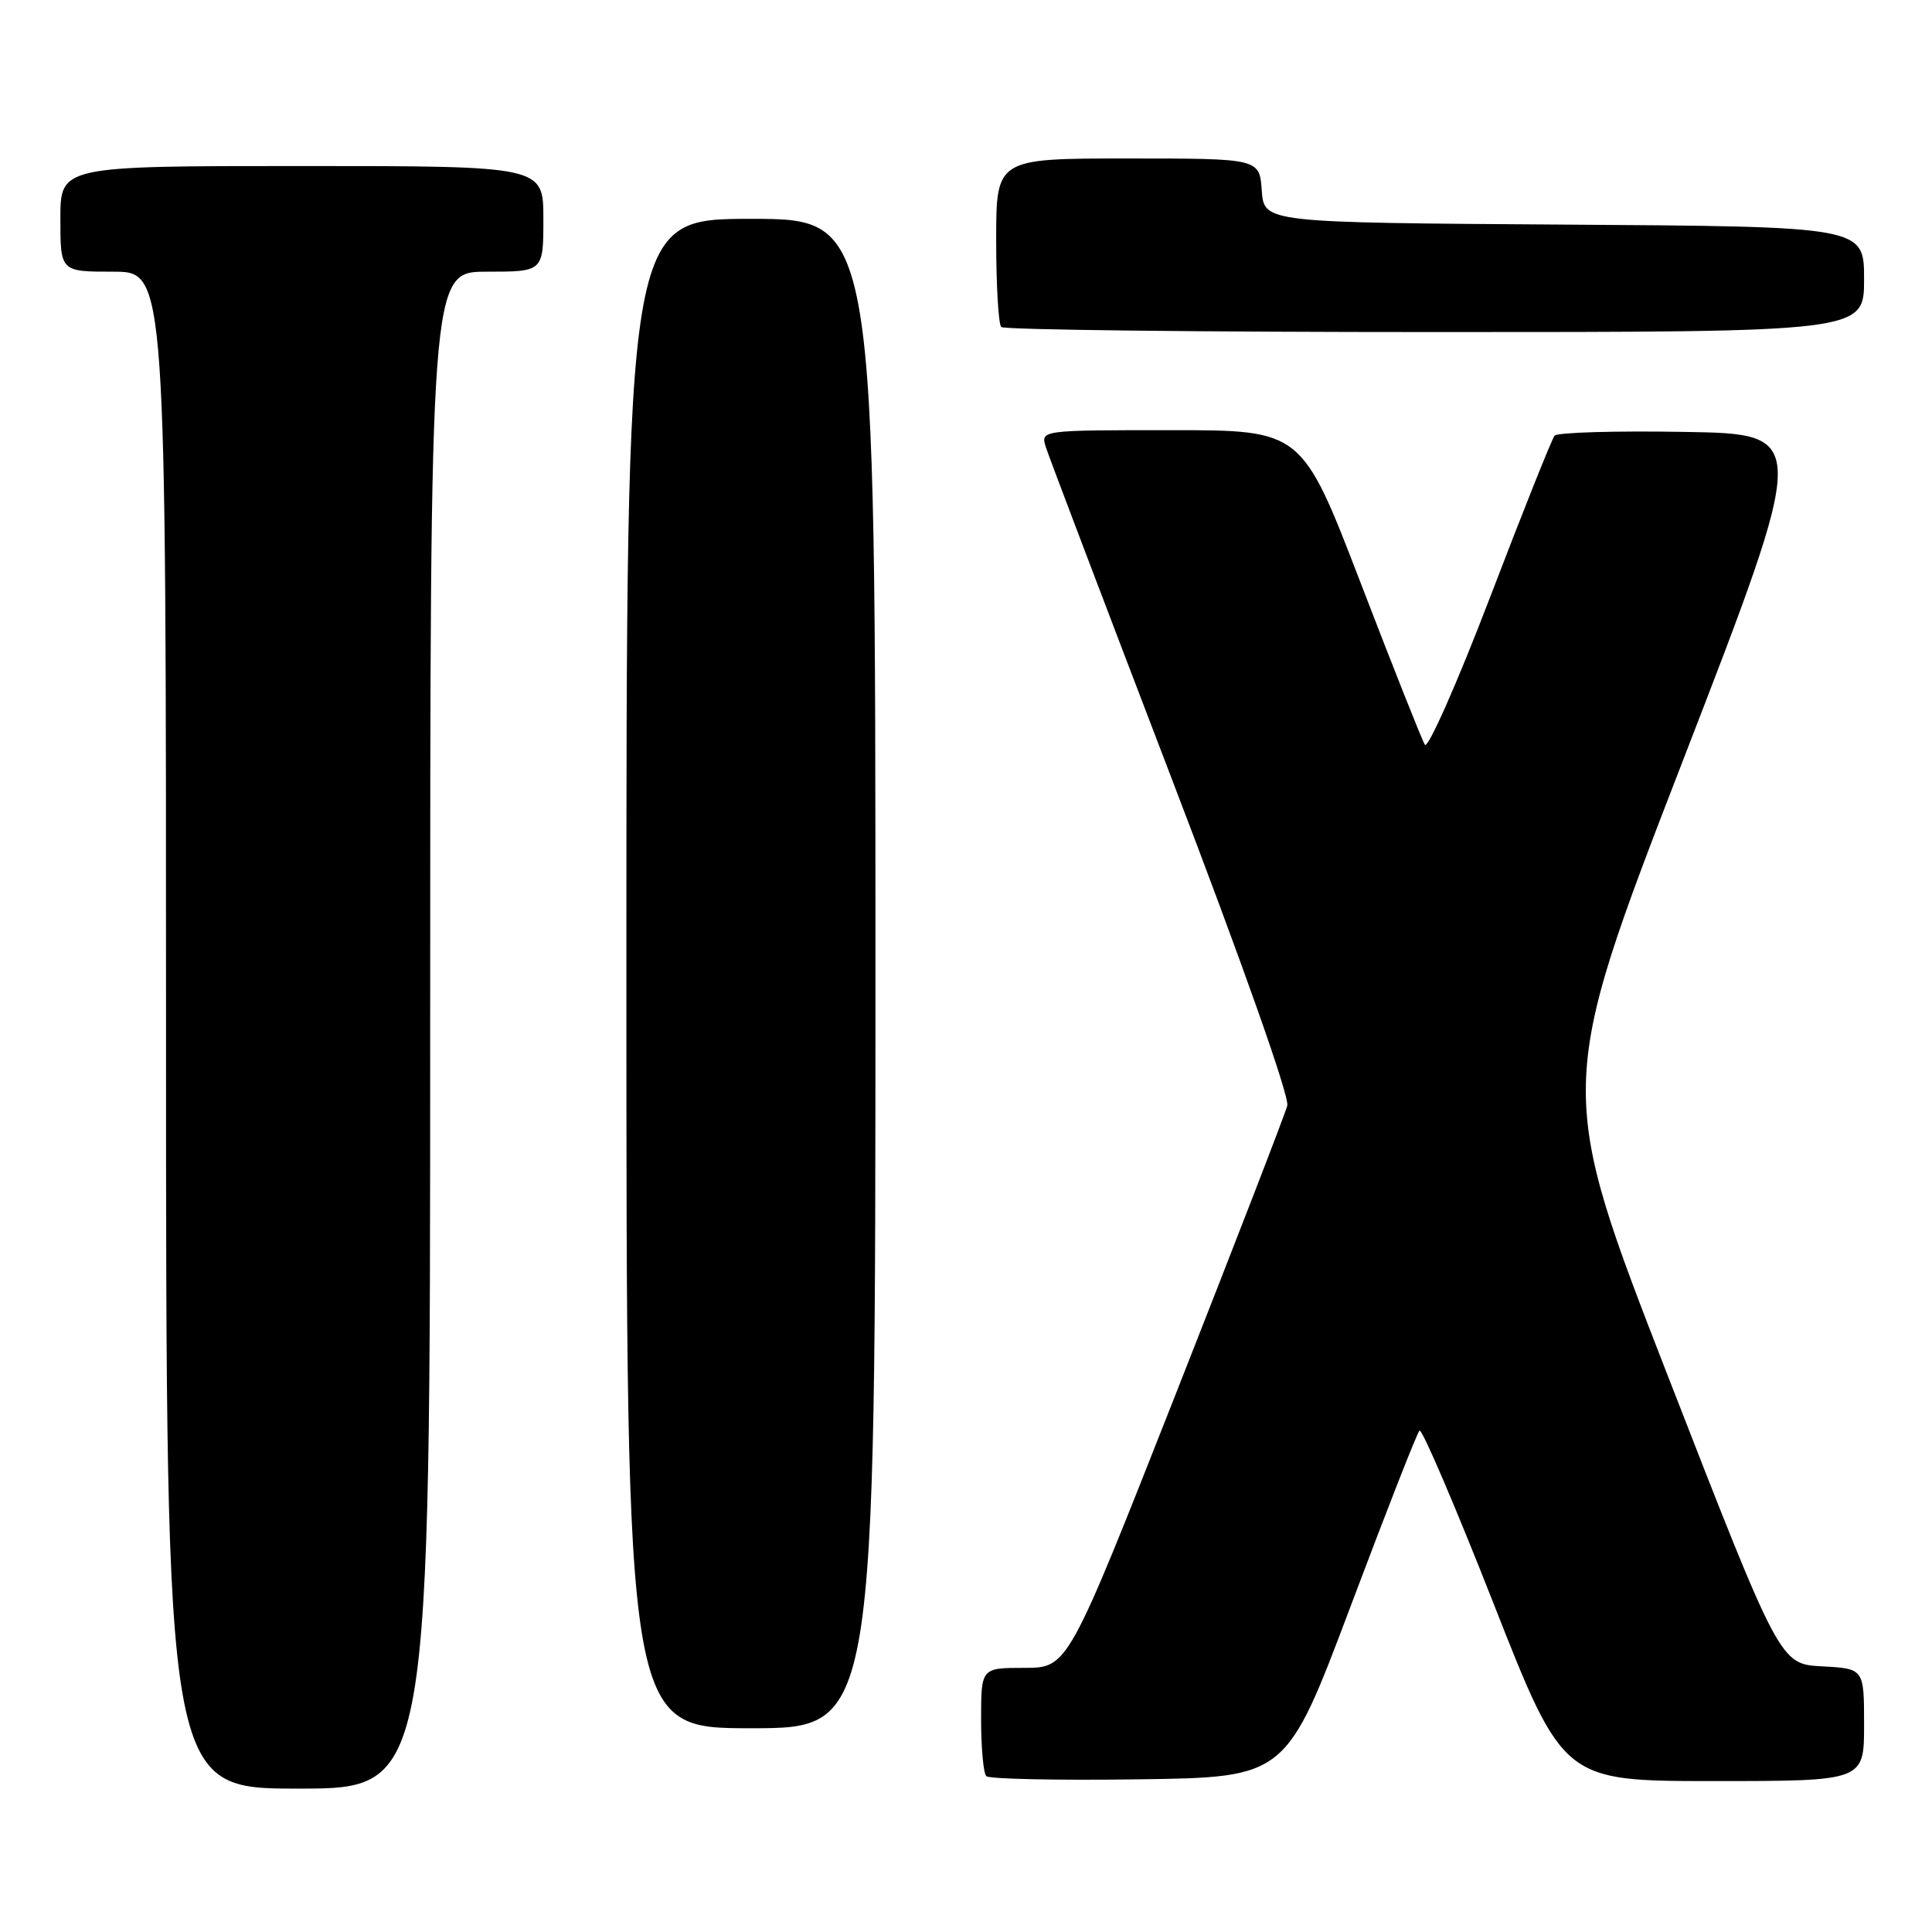 <?xml version="1.0" encoding="UTF-8" standalone="no"?>
<!DOCTYPE svg PUBLIC "-//W3C//DTD SVG 1.1//EN" "http://www.w3.org/Graphics/SVG/1.1/DTD/svg11.dtd" >
<svg xmlns="http://www.w3.org/2000/svg" xmlns:xlink="http://www.w3.org/1999/xlink" version="1.1" viewBox="0 0 256 256">
 <g >
 <path fill="currentColor"
d=" M 57.00 136.50 C 57.00 36.00 57.00 36.00 64.50 36.00 C 72.00 36.00 72.00 36.00 72.00 29.00 C 72.00 22.00 72.00 22.00 40.00 22.00 C 8.00 22.00 8.00 22.00 8.00 29.00 C 8.00 36.00 8.00 36.00 15.00 36.00 C 22.00 36.00 22.00 36.00 22.00 136.50 C 22.00 237.00 22.00 237.00 39.50 237.00 C 57.00 237.00 57.00 237.00 57.00 136.50 Z  M 178.97 212.82 C 183.66 200.35 187.76 189.88 188.09 189.56 C 188.41 189.25 192.83 199.57 197.91 212.49 C 207.15 236.00 207.15 236.00 227.08 236.00 C 247.00 236.00 247.00 236.00 247.00 228.55 C 247.00 221.10 247.00 221.10 241.43 220.80 C 235.86 220.50 235.86 220.50 221.02 182.37 C 206.19 144.24 206.19 144.24 222.96 100.87 C 239.73 57.50 239.73 57.50 223.19 57.23 C 214.09 57.07 206.35 57.30 205.99 57.73 C 205.63 58.15 201.78 67.80 197.43 79.17 C 193.08 90.53 189.19 99.31 188.80 98.68 C 188.41 98.04 184.58 88.40 180.30 77.26 C 172.51 57.00 172.51 57.00 155.19 57.00 C 137.87 57.00 137.87 57.00 138.58 59.25 C 138.97 60.49 146.45 80.17 155.19 103.00 C 164.64 127.66 170.88 145.31 170.57 146.50 C 170.29 147.60 163.63 164.81 155.78 184.75 C 141.50 220.99 141.50 220.99 135.75 221.00 C 130.00 221.00 130.00 221.00 130.00 227.83 C 130.00 231.59 130.31 234.98 130.69 235.35 C 131.07 235.73 140.16 235.92 150.90 235.77 C 170.43 235.50 170.43 235.50 178.97 212.82 Z  M 116.00 129.00 C 116.00 29.00 116.00 29.00 99.50 29.00 C 83.00 29.00 83.00 29.00 83.00 129.00 C 83.00 229.00 83.00 229.00 99.50 229.00 C 116.00 229.00 116.00 229.00 116.00 129.00 Z  M 247.00 37.01 C 247.00 30.02 247.00 30.02 207.25 29.76 C 167.50 29.50 167.50 29.50 167.19 25.25 C 166.89 21.00 166.89 21.00 149.44 21.00 C 132.00 21.00 132.00 21.00 132.00 31.83 C 132.00 37.79 132.30 42.97 132.67 43.33 C 133.03 43.70 158.91 44.00 190.17 44.00 C 247.00 44.00 247.00 44.00 247.00 37.01 Z "/>
</g>
</svg>